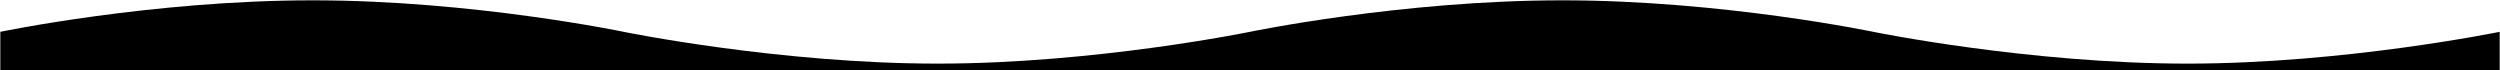 <svg x="0" y="0" viewBox="0 0 3841 108">
  <path
    d="M3360.5,97.739c-242,0-480-48.375-480-48.375 S2647.5,0.5,2400.5,0.5s-480,48.375-480,48.375s-238,48.864-480,48.864s-480-48.375-480-48.375S727.5,0.5,480.5,0.5 S0.5,48.875,0.5,48.875V108h1920h1920V48.875C3840.5,48.875,3602.5,97.739,3360.5,97.739z" />
</svg>